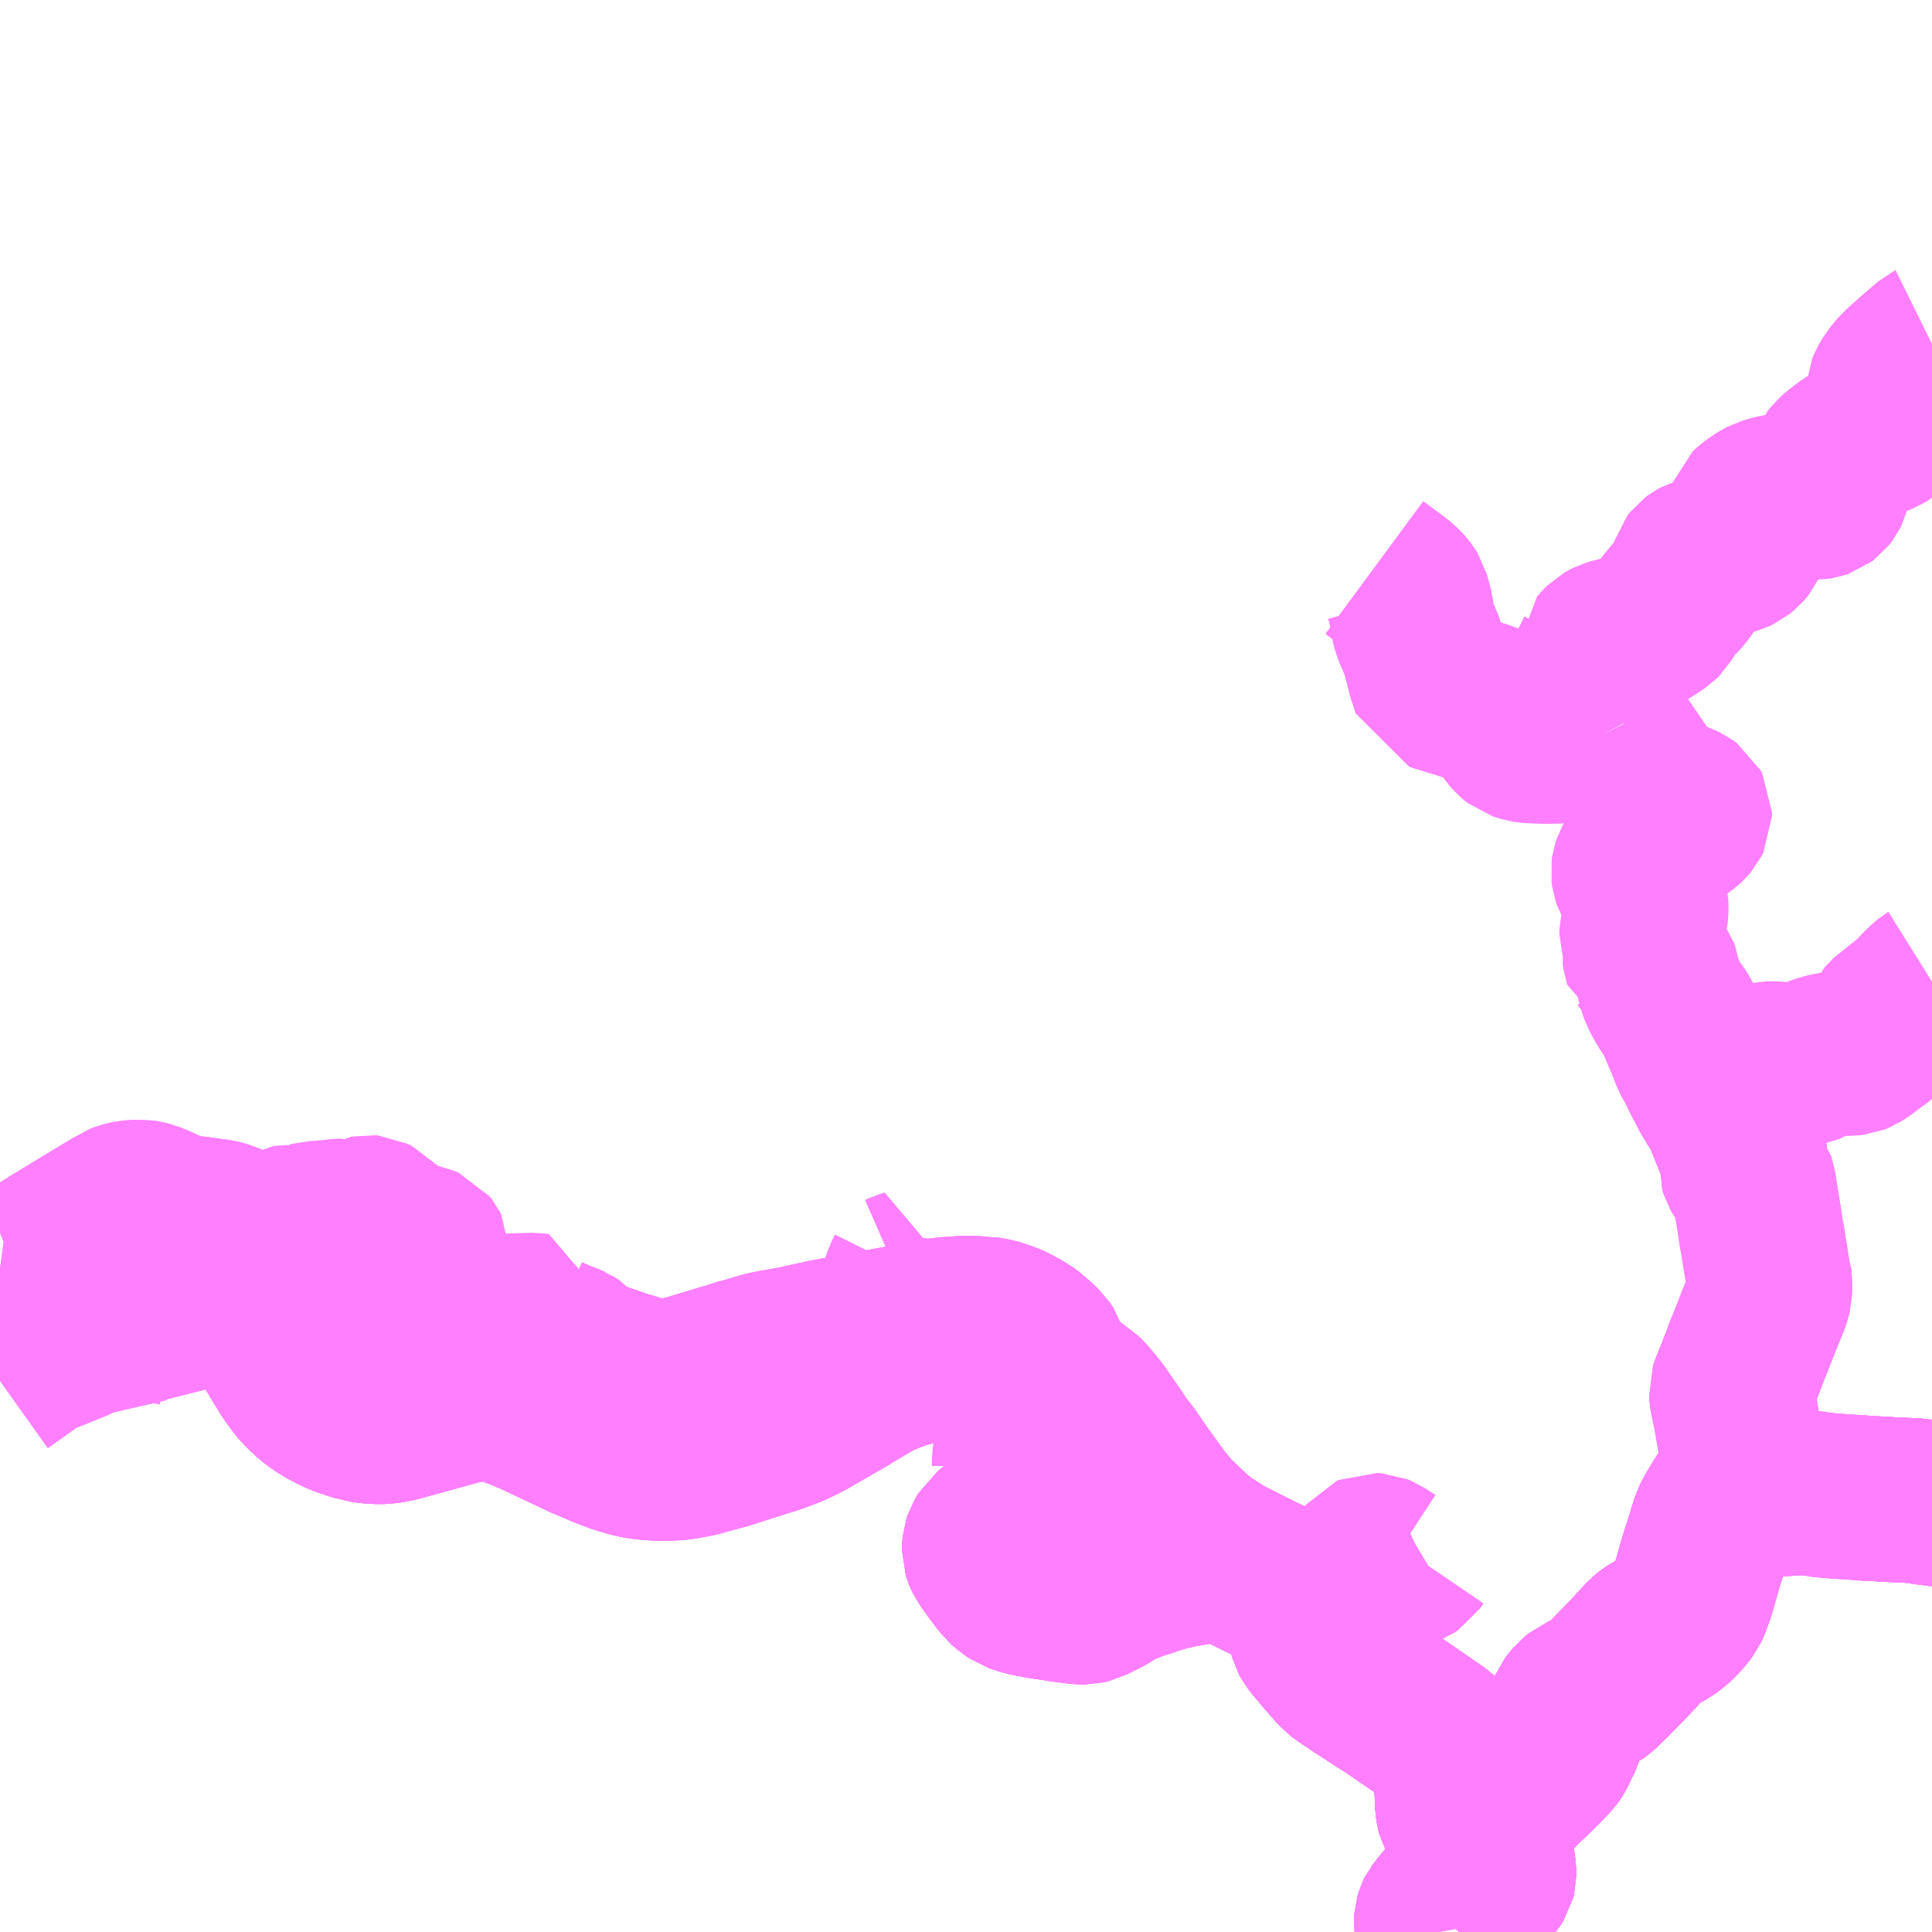 <?xml version="1.0" encoding="UTF-8"?>
<svg  xmlns="http://www.w3.org/2000/svg" xmlns:xlink="http://www.w3.org/1999/xlink" xmlns:go="http://purl.org/svgmap/profile" property="N07_001,N07_002,N07_003,N07_004,N07_005,N07_006,N07_007" viewBox="13535.156 -3533.203 8.789 8.789" go:dataArea="13535.15625 -3533.203125 8.7890625 8.7890625" >
<globalCoordinateSystem srsName="http://purl.org/crs/84" transform="matrix(100.0,0.0,0.0,-100.0,0.0,0.0)" />
<defs>
 <g id="p0" >
  <circle cx="0.0" cy="0.0" r="3" stroke="green" stroke-width="0.75" vector-effect="non-scaling-stroke" />
 </g>
</defs>
<g fill="none" fill-rule="evenodd" stroke="#FF00FF" stroke-width="0.75" opacity="0.5" vector-effect="non-scaling-stroke" stroke-linejoin="bevel" >
<path content="1,丹後海陸交通（株）,京都線（丹後～京都）,2.0,2.0,2.0," xlink:title="1" d="M13541.698,-3524.414L13541.694,-3524.436L13541.693,-3524.439L13541.691,-3524.459L13541.692,-3524.474L13541.696,-3524.488L13541.701,-3524.498L13541.71,-3524.508L13541.717,-3524.519L13541.724,-3524.526L13541.756,-3524.549L13541.79,-3524.57L13541.833,-3524.592L13541.835,-3524.593L13541.853,-3524.602L13541.892,-3524.619L13541.92,-3524.632L13541.933,-3524.641L13541.944,-3524.654L13541.949,-3524.662L13541.952,-3524.674L13541.952,-3524.696L13541.947,-3524.721L13541.935,-3524.763L13541.929,-3524.785L13541.919,-3524.817L13541.909,-3524.842L13541.9,-3524.854L13541.87,-3524.878L13541.848,-3524.895L13541.825,-3524.914L13541.804,-3524.938L13541.793,-3524.958L13541.79,-3524.969L13541.787,-3524.99L13541.782,-3525.105L13541.781,-3525.112L13541.781,-3525.126L13541.777,-3525.176L13541.776,-3525.198L13541.776,-3525.209L13541.771,-3525.228L13541.761,-3525.247L13541.735,-3525.273L13541.695,-3525.307L13541.689,-3525.312L13541.679,-3525.32L13541.658,-3525.333L13541.652,-3525.337L13541.63,-3525.353L13541.491,-3525.449L13541.422,-3525.493L13541.378,-3525.522L13541.352,-3525.539L13541.34,-3525.548L13541.331,-3525.552L13541.318,-3525.562L13541.311,-3525.566L13541.297,-3525.575L13541.268,-3525.595L13541.252,-3525.607L13541.183,-3525.686L13541.147,-3525.729L13541.131,-3525.749L13541.124,-3525.762L13541.105,-3525.828L13541.085,-3525.894L13541.083,-3525.901L13541.068,-3525.934L13541.061,-3525.942L13541.049,-3525.952L13541.033,-3525.961L13541.02,-3525.969L13540.977,-3525.989L13540.868,-3526.041L13540.82,-3526.065L13540.774,-3526.089L13540.749,-3526.101L13540.71,-3526.122L13540.674,-3526.146L13540.64,-3526.168L13540.629,-3526.175L13540.587,-3526.209L13540.574,-3526.221L13540.49,-3526.3L13540.481,-3526.31L13540.433,-3526.367L13540.339,-3526.497L13540.286,-3526.574L13540.259,-3526.609L13540.252,-3526.617L13540.218,-3526.668L13540.169,-3526.739L13540.145,-3526.774L13540.094,-3526.836L13540.074,-3526.855L13540.073,-3526.856L13540.067,-3526.862L13540.036,-3526.88L13540.027,-3526.885L13540.01,-3526.892L13539.972,-3526.906L13539.948,-3526.912L13539.94,-3526.914L13539.92,-3526.919L13539.81,-3526.942L13539.65,-3526.975L13539.542,-3526.999L13539.5,-3527.007L13539.472,-3527.011L13539.378,-3527.012L13539.347,-3527.008L13539.32,-3527.003L13539.286,-3526.995L13539.256,-3526.986L13539.205,-3526.968L13539.151,-3526.946L13539.112,-3526.924L13539.081,-3526.906L13539.022,-3526.871L13539.014,-3526.865L13538.898,-3526.798L13538.816,-3526.751L13538.783,-3526.735L13538.754,-3526.721L13538.709,-3526.704L13538.675,-3526.691L13538.638,-3526.68L13538.544,-3526.65L13538.508,-3526.639L13538.463,-3526.624L13538.401,-3526.607L13538.328,-3526.587L13538.297,-3526.581L13538.252,-3526.573L13538.215,-3526.57L13538.158,-3526.569L13538.133,-3526.57L13538.095,-3526.573L13538.051,-3526.579L13538.019,-3526.588L13538.007,-3526.591L13537.965,-3526.604L13537.921,-3526.621L13537.907,-3526.626L13537.848,-3526.652L13537.841,-3526.655L13537.822,-3526.662L13537.58,-3526.776L13537.507,-3526.806L13537.449,-3526.826L13537.411,-3526.834L13537.376,-3526.839L13537.325,-3526.839L13537.306,-3526.837L13537.282,-3526.833L13537.219,-3526.817L13537.085,-3526.78L13537.056,-3526.772L13536.965,-3526.747L13536.931,-3526.74L13536.906,-3526.736L13536.86,-3526.736L13536.83,-3526.739L13536.805,-3526.743L13536.796,-3526.746L13536.791,-3526.746L13536.763,-3526.755L13536.71,-3526.773L13536.67,-3526.792L13536.636,-3526.811L13536.626,-3526.816L13536.594,-3526.839L13536.565,-3526.863L13536.536,-3526.892L13536.519,-3526.911L13536.481,-3526.963L13536.413,-3527.075L13536.394,-3527.108L13536.35,-3527.179L13536.347,-3527.184L13536.343,-3527.189L13536.339,-3527.195L13536.329,-3527.206L13536.292,-3527.249L13536.272,-3527.269L13536.244,-3527.292L13536.215,-3527.312L13536.188,-3527.328L13536.151,-3527.343L13536.142,-3527.346L13536.101,-3527.361L13536.074,-3527.368L13536.036,-3527.375L13536.005,-3527.379L13535.984,-3527.381L13535.921,-3527.383L13535.914,-3527.383L13535.856,-3527.38L13535.808,-3527.38L13535.784,-3527.379L13535.738,-3527.378L13535.711,-3527.376L13535.635,-3527.367L13535.5,-3527.354L13535.462,-3527.353L13535.407,-3527.354L13535.376,-3527.358L13535.328,-3527.367L13535.156,-3527.402"/>
<path content="1,京都交通（株）,舞鶴・綾部・福知山～東京,1.0,1.0,1.0," xlink:title="1" d="M13541.698,-3524.414L13541.694,-3524.436L13541.693,-3524.439L13541.691,-3524.459L13541.692,-3524.474L13541.696,-3524.488L13541.701,-3524.498L13541.71,-3524.508L13541.717,-3524.519L13541.724,-3524.526L13541.756,-3524.549L13541.79,-3524.57L13541.833,-3524.592L13541.835,-3524.593L13541.853,-3524.602L13541.892,-3524.619L13541.92,-3524.632L13541.933,-3524.641L13541.944,-3524.654L13541.949,-3524.662L13541.952,-3524.674L13541.952,-3524.696L13541.947,-3524.721L13541.935,-3524.763L13541.929,-3524.785L13541.919,-3524.817L13541.909,-3524.842L13541.9,-3524.854L13541.87,-3524.878L13541.848,-3524.895L13541.825,-3524.914L13541.804,-3524.938L13541.793,-3524.958L13541.79,-3524.969L13541.787,-3524.99L13541.782,-3525.105L13541.781,-3525.112L13541.781,-3525.126L13541.777,-3525.176L13541.776,-3525.198L13541.776,-3525.209L13541.771,-3525.228L13541.761,-3525.247L13541.735,-3525.273L13541.695,-3525.307L13541.689,-3525.312L13541.679,-3525.32L13541.658,-3525.333L13541.652,-3525.337L13541.63,-3525.353L13541.491,-3525.449L13541.422,-3525.493L13541.378,-3525.522L13541.352,-3525.539L13541.34,-3525.548L13541.331,-3525.552L13541.318,-3525.562L13541.311,-3525.566L13541.297,-3525.575L13541.268,-3525.595L13541.252,-3525.607L13541.183,-3525.686L13541.147,-3525.729L13541.131,-3525.749L13541.124,-3525.762L13541.105,-3525.828L13541.085,-3525.894L13541.083,-3525.901L13541.068,-3525.934L13541.061,-3525.942L13541.049,-3525.952L13541.033,-3525.961L13541.02,-3525.969L13540.977,-3525.989L13540.868,-3526.041L13540.82,-3526.065L13540.774,-3526.089L13540.749,-3526.101L13540.71,-3526.122L13540.674,-3526.146L13540.64,-3526.168L13540.629,-3526.175L13540.587,-3526.209L13540.574,-3526.221L13540.49,-3526.3L13540.481,-3526.31L13540.433,-3526.367L13540.339,-3526.497L13540.286,-3526.574L13540.259,-3526.609L13540.252,-3526.617L13540.218,-3526.668L13540.169,-3526.739L13540.145,-3526.774L13540.094,-3526.836L13540.074,-3526.855L13540.073,-3526.856L13540.067,-3526.862L13540.036,-3526.88L13540.027,-3526.885L13540.01,-3526.892L13539.972,-3526.906L13539.948,-3526.912L13539.94,-3526.914L13539.92,-3526.919L13539.81,-3526.942L13539.65,-3526.975L13539.542,-3526.999L13539.5,-3527.007L13539.472,-3527.011L13539.378,-3527.012L13539.347,-3527.008L13539.32,-3527.003L13539.286,-3526.995L13539.256,-3526.986L13539.205,-3526.968L13539.151,-3526.946L13539.112,-3526.924L13539.081,-3526.906L13539.022,-3526.871L13539.014,-3526.865L13538.898,-3526.798L13538.816,-3526.751L13538.783,-3526.735L13538.754,-3526.721L13538.709,-3526.704L13538.675,-3526.691L13538.638,-3526.68L13538.544,-3526.65L13538.508,-3526.639L13538.463,-3526.624L13538.401,-3526.607L13538.328,-3526.587L13538.297,-3526.581L13538.252,-3526.573L13538.215,-3526.57L13538.158,-3526.569L13538.133,-3526.57L13538.095,-3526.573L13538.051,-3526.579L13538.019,-3526.588L13538.007,-3526.591L13537.965,-3526.604L13537.921,-3526.621L13537.907,-3526.626L13537.848,-3526.652L13537.841,-3526.655L13537.822,-3526.662L13537.58,-3526.776L13537.507,-3526.806L13537.449,-3526.826L13537.411,-3526.834L13537.376,-3526.839L13537.325,-3526.839L13537.306,-3526.837L13537.282,-3526.833L13537.219,-3526.817L13537.085,-3526.78L13537.056,-3526.772L13536.965,-3526.747L13536.931,-3526.74L13536.906,-3526.736L13536.86,-3526.736L13536.83,-3526.739L13536.805,-3526.743L13536.796,-3526.746L13536.791,-3526.746L13536.763,-3526.755L13536.71,-3526.773L13536.67,-3526.792L13536.636,-3526.811L13536.626,-3526.816L13536.594,-3526.839L13536.565,-3526.863L13536.536,-3526.892L13536.519,-3526.911L13536.481,-3526.963L13536.413,-3527.075L13536.394,-3527.108L13536.35,-3527.179L13536.347,-3527.184L13536.343,-3527.189L13536.339,-3527.195L13536.329,-3527.206L13536.292,-3527.249L13536.272,-3527.269L13536.244,-3527.292L13536.215,-3527.312L13536.188,-3527.328L13536.151,-3527.343L13536.142,-3527.346L13536.101,-3527.361L13536.074,-3527.368L13536.036,-3527.375L13536.005,-3527.379L13535.984,-3527.381L13535.921,-3527.383L13535.914,-3527.383L13535.856,-3527.38L13535.808,-3527.38L13535.784,-3527.379L13535.738,-3527.378L13535.711,-3527.376L13535.635,-3527.367L13535.5,-3527.354L13535.462,-3527.353L13535.407,-3527.354L13535.376,-3527.358L13535.328,-3527.367L13535.156,-3527.402"/>
<path content="1,京都交通（株）,舞鶴～京都駅,4.0,4.0,4.0," xlink:title="1" d="M13541.698,-3524.414L13541.694,-3524.436L13541.693,-3524.439L13541.691,-3524.459L13541.692,-3524.474L13541.696,-3524.488L13541.701,-3524.498L13541.71,-3524.508L13541.717,-3524.519L13541.724,-3524.526L13541.756,-3524.549L13541.79,-3524.57L13541.833,-3524.592L13541.835,-3524.593L13541.853,-3524.602L13541.892,-3524.619L13541.92,-3524.632L13541.933,-3524.641L13541.944,-3524.654L13541.949,-3524.662L13541.952,-3524.674L13541.952,-3524.696L13541.947,-3524.721L13541.935,-3524.763L13541.929,-3524.785L13541.919,-3524.817L13541.909,-3524.842L13541.9,-3524.854L13541.87,-3524.878L13541.848,-3524.895L13541.825,-3524.914L13541.804,-3524.938L13541.793,-3524.958L13541.79,-3524.969L13541.787,-3524.99L13541.782,-3525.105L13541.781,-3525.112L13541.781,-3525.126L13541.777,-3525.176L13541.776,-3525.198L13541.776,-3525.209L13541.771,-3525.228L13541.761,-3525.247L13541.735,-3525.273L13541.695,-3525.307L13541.689,-3525.312L13541.679,-3525.32L13541.658,-3525.333L13541.652,-3525.337L13541.63,-3525.353L13541.491,-3525.449L13541.422,-3525.493L13541.378,-3525.522L13541.352,-3525.539L13541.34,-3525.548L13541.331,-3525.552L13541.318,-3525.562L13541.311,-3525.566L13541.297,-3525.575L13541.268,-3525.595L13541.252,-3525.607L13541.183,-3525.686L13541.147,-3525.729L13541.131,-3525.749L13541.124,-3525.762L13541.105,-3525.828L13541.085,-3525.894L13541.083,-3525.901L13541.068,-3525.934L13541.061,-3525.942L13541.049,-3525.952L13541.033,-3525.961L13541.02,-3525.969L13540.977,-3525.989L13540.868,-3526.041L13540.82,-3526.065L13540.774,-3526.089L13540.749,-3526.101L13540.71,-3526.122L13540.674,-3526.146L13540.64,-3526.168L13540.629,-3526.175L13540.587,-3526.209L13540.574,-3526.221L13540.49,-3526.3L13540.481,-3526.31L13540.433,-3526.367L13540.339,-3526.497L13540.286,-3526.574L13540.259,-3526.609L13540.252,-3526.617L13540.218,-3526.668L13540.169,-3526.739L13540.145,-3526.774L13540.094,-3526.836L13540.074,-3526.855L13540.073,-3526.856L13540.067,-3526.862L13540.036,-3526.88L13540.027,-3526.885L13540.01,-3526.892L13539.972,-3526.906L13539.948,-3526.912L13539.94,-3526.914L13539.92,-3526.919L13539.81,-3526.942L13539.65,-3526.975L13539.542,-3526.999L13539.5,-3527.007L13539.472,-3527.011L13539.378,-3527.012L13539.347,-3527.008L13539.32,-3527.003L13539.286,-3526.995L13539.256,-3526.986L13539.205,-3526.968L13539.151,-3526.946L13539.112,-3526.924L13539.081,-3526.906L13539.022,-3526.871L13539.014,-3526.865L13538.898,-3526.798L13538.816,-3526.751L13538.783,-3526.735L13538.754,-3526.721L13538.709,-3526.704L13538.675,-3526.691L13538.638,-3526.68L13538.544,-3526.65L13538.508,-3526.639L13538.463,-3526.624L13538.401,-3526.607L13538.328,-3526.587L13538.297,-3526.581L13538.252,-3526.573L13538.215,-3526.57L13538.158,-3526.569L13538.133,-3526.57L13538.095,-3526.573L13538.051,-3526.579L13538.019,-3526.588L13538.007,-3526.591L13537.965,-3526.604L13537.921,-3526.621L13537.907,-3526.626L13537.848,-3526.652L13537.841,-3526.655L13537.822,-3526.662L13537.58,-3526.776L13537.507,-3526.806L13537.449,-3526.826L13537.411,-3526.834L13537.376,-3526.839L13537.325,-3526.839L13537.306,-3526.837L13537.282,-3526.833L13537.219,-3526.817L13537.085,-3526.78L13537.056,-3526.772L13536.965,-3526.747L13536.931,-3526.74L13536.906,-3526.736L13536.86,-3526.736L13536.83,-3526.739L13536.805,-3526.743L13536.796,-3526.746L13536.791,-3526.746L13536.763,-3526.755L13536.71,-3526.773L13536.67,-3526.792L13536.636,-3526.811L13536.626,-3526.816L13536.594,-3526.839L13536.565,-3526.863L13536.536,-3526.892L13536.519,-3526.911L13536.481,-3526.963L13536.413,-3527.075L13536.394,-3527.108L13536.35,-3527.179L13536.347,-3527.184L13536.343,-3527.189L13536.339,-3527.195L13536.329,-3527.206L13536.292,-3527.249L13536.272,-3527.269L13536.244,-3527.292L13536.215,-3527.312L13536.188,-3527.328L13536.151,-3527.343L13536.142,-3527.346L13536.101,-3527.361L13536.074,-3527.368L13536.036,-3527.375L13536.005,-3527.379L13535.984,-3527.381L13535.921,-3527.383L13535.914,-3527.383L13535.856,-3527.38L13535.808,-3527.38L13535.784,-3527.379L13535.738,-3527.378L13535.711,-3527.376L13535.635,-3527.367L13535.5,-3527.354L13535.462,-3527.353L13535.407,-3527.354L13535.376,-3527.358L13535.328,-3527.367L13535.156,-3527.402"/>
<path content="3,京丹波町,上乙見線,3.0,3.0,0.0," xlink:title="3" d="M13539.858,-3526.094L13539.833,-3526.073L13539.826,-3526.068L13539.818,-3526.064L13539.833,-3526.06L13539.854,-3526.055L13539.882,-3526.054L13539.911,-3526.049L13539.927,-3526.043L13539.961,-3526.025L13539.981,-3526.017L13540.052,-3525.981L13540.073,-3525.97L13540.143,-3525.936L13540.185,-3525.957L13540.194,-3525.963L13540.219,-3525.979L13540.249,-3525.996L13540.308,-3526.019L13540.328,-3526.027L13540.343,-3526.032L13540.362,-3526.037L13540.405,-3526.052L13540.422,-3526.057L13540.452,-3526.066L13540.506,-3526.079L13540.532,-3526.084L13540.543,-3526.086L13540.614,-3526.098L13540.64,-3526.101L13540.674,-3526.102L13540.686,-3526.103L13540.696,-3526.106L13540.703,-3526.113L13540.71,-3526.122L13540.749,-3526.101L13540.774,-3526.089L13540.82,-3526.065L13540.868,-3526.041L13540.977,-3525.989L13541.02,-3525.969L13541.033,-3525.961L13541.049,-3525.952L13541.061,-3525.938L13541.083,-3525.901L13541.085,-3525.894L13541.105,-3525.828L13541.124,-3525.762L13541.131,-3525.749L13541.147,-3525.729L13541.183,-3525.686L13541.252,-3525.607L13541.268,-3525.595L13541.297,-3525.575L13541.311,-3525.566L13541.318,-3525.562L13541.331,-3525.552L13541.344,-3525.543L13541.378,-3525.522L13541.422,-3525.493L13541.491,-3525.449L13541.63,-3525.353L13541.652,-3525.337L13541.658,-3525.333L13541.679,-3525.32L13541.689,-3525.312L13541.695,-3525.307L13541.735,-3525.273L13541.761,-3525.247L13541.771,-3525.228L13541.776,-3525.209L13541.776,-3525.198L13541.777,-3525.176L13541.781,-3525.126L13541.781,-3525.112L13541.782,-3525.105L13541.787,-3524.99L13541.79,-3524.969L13541.793,-3524.958L13541.804,-3524.938L13541.825,-3524.914L13541.848,-3524.895L13541.87,-3524.878L13541.974,-3524.982L13542.009,-3525.018L13542.089,-3525.099L13542.101,-3525.109L13542.186,-3525.193L13542.19,-3525.198L13542.209,-3525.217L13542.218,-3525.23L13542.227,-3525.246L13542.24,-3525.276L13542.25,-3525.294L13542.255,-3525.304L13542.26,-3525.32L13542.266,-3525.343L13542.272,-3525.362L13542.287,-3525.4L13542.299,-3525.43L13542.317,-3525.453L13542.326,-3525.464L13542.347,-3525.481L13542.361,-3525.487L13542.385,-3525.495L13542.409,-3525.506L13542.432,-3525.523L13542.476,-3525.566L13542.559,-3525.651L13542.566,-3525.658L13542.648,-3525.747L13542.664,-3525.76L13542.675,-3525.767L13542.736,-3525.8L13542.76,-3525.818L13542.779,-3525.834L13542.807,-3525.865L13542.828,-3525.892L13542.835,-3525.907L13542.857,-3525.968L13542.894,-3526.098L13542.927,-3526.202L13542.95,-3526.277L13542.967,-3526.31L13543.002,-3526.368L13543.011,-3526.381L13543.02,-3526.391"/>
<path content="3,京丹波町,上乙見線,3.0,3.0,0.0," xlink:title="3" d="M13543.02,-3526.391L13543.061,-3526.393L13543.085,-3526.394L13543.145,-3526.398L13543.165,-3526.399L13543.195,-3526.402L13543.241,-3526.404L13543.248,-3526.406L13543.337,-3526.412L13543.366,-3526.412L13543.421,-3526.407L13543.437,-3526.403L13543.491,-3526.398L13543.611,-3526.39L13543.626,-3526.389L13543.643,-3526.387L13543.69,-3526.385L13543.775,-3526.38L13543.805,-3526.379L13543.842,-3526.377L13543.88,-3526.375L13543.919,-3526.368L13543.943,-3526.362L13543.945,-3526.362"/>
<path content="3,京丹波町,上乙見線,3.0,3.0,0.0," xlink:title="3" d="M13543.02,-3526.391L13543.033,-3526.405L13543.048,-3526.424L13543.078,-3526.463L13543.101,-3526.497L13543.094,-3526.52L13543.087,-3526.558L13543.08,-3526.604L13543.072,-3526.646L13543.068,-3526.674L13543.063,-3526.701L13543.056,-3526.743L13543.052,-3526.768L13543.039,-3526.829L13543.033,-3526.858L13543.032,-3526.873L13543.035,-3526.882L13543.04,-3526.895L13543.045,-3526.908L13543.06,-3526.945L13543.066,-3526.959L13543.074,-3526.981L13543.089,-3527.019L13543.103,-3527.057L13543.115,-3527.086L13543.167,-3527.218L13543.189,-3527.271L13543.2,-3527.299L13543.206,-3527.324L13543.207,-3527.352L13543.206,-3527.375L13543.204,-3527.393L13543.199,-3527.406L13543.186,-3527.488L13543.181,-3527.517L13543.175,-3527.559L13543.168,-3527.594L13543.158,-3527.661L13543.133,-3527.815L13543.129,-3527.827L13543.122,-3527.836L13543.098,-3527.859L13543.089,-3527.871L13543.081,-3527.885L13543.076,-3527.901L13543.078,-3527.92L13543.088,-3527.946L13543.092,-3527.965L13543.092,-3527.988L13543.085,-3528.007L13543.076,-3528.021L13543.041,-3528.054L13543.006,-3528.085L13542.999,-3528.093L13542.997,-3528.133L13542.993,-3528.15L13542.986,-3528.168L13542.983,-3528.173L13542.96,-3528.209"/>
<path content="3,京丹波町,上乙見線,3.0,3.0,0.0," xlink:title="3" d="M13542.96,-3528.209L13542.942,-3528.24L13542.926,-3528.274L13542.914,-3528.294L13542.904,-3528.31L13542.892,-3528.343L13542.871,-3528.379L13542.859,-3528.4L13542.853,-3528.416L13542.836,-3528.461L13542.818,-3528.49"/>
<path content="3,京丹波町,上乙見線,3.0,3.0,0.0," xlink:title="3" d="M13542.96,-3528.209L13543.112,-3528.292L13543.118,-3528.307L13543.131,-3528.329L13543.146,-3528.345L13543.16,-3528.354L13543.175,-3528.36L13543.191,-3528.364L13543.221,-3528.364L13543.239,-3528.363L13543.246,-3528.363L13543.3,-3528.356L13543.331,-3528.355L13543.357,-3528.36L13543.364,-3528.361L13543.402,-3528.379L13543.433,-3528.391L13543.454,-3528.398L13543.493,-3528.407L13543.517,-3528.41L13543.573,-3528.411L13543.591,-3528.413L13543.606,-3528.419L13543.618,-3528.427L13543.635,-3528.439L13543.675,-3528.469L13543.694,-3528.483L13543.706,-3528.492L13543.724,-3528.509L13543.73,-3528.518L13543.737,-3528.546L13543.741,-3528.558L13543.746,-3528.564L13543.754,-3528.571L13543.778,-3528.588L13543.798,-3528.606L13543.815,-3528.619L13543.86,-3528.655L13543.871,-3528.666L13543.878,-3528.674L13543.897,-3528.695L13543.925,-3528.722L13543.937,-3528.732L13543.945,-3528.737"/>
<path content="3,京丹波町,丹波和知線,7.8,6.0,0.0," xlink:title="3" d="M13539.858,-3526.094L13539.833,-3526.073L13539.826,-3526.068L13539.818,-3526.064L13539.833,-3526.06L13539.854,-3526.055L13539.882,-3526.054L13539.911,-3526.049L13539.927,-3526.043L13539.961,-3526.025L13539.981,-3526.017L13540.052,-3525.981L13540.073,-3525.97L13540.143,-3525.936L13540.185,-3525.957L13540.194,-3525.963L13540.219,-3525.979L13540.249,-3525.996L13540.308,-3526.019L13540.328,-3526.027L13540.343,-3526.032L13540.362,-3526.037L13540.405,-3526.052L13540.422,-3526.057L13540.452,-3526.066L13540.506,-3526.079L13540.532,-3526.084L13540.543,-3526.086L13540.614,-3526.098L13540.64,-3526.101L13540.674,-3526.102L13540.686,-3526.103L13540.696,-3526.106L13540.703,-3526.113L13540.71,-3526.122L13540.749,-3526.101L13540.774,-3526.089L13540.82,-3526.065L13540.868,-3526.041L13540.977,-3525.989L13541.02,-3525.969L13541.033,-3525.961L13541.049,-3525.952L13541.061,-3525.938L13541.083,-3525.901L13541.085,-3525.894L13541.105,-3525.828L13541.124,-3525.762L13541.131,-3525.749L13541.147,-3525.729L13541.183,-3525.686L13541.252,-3525.607L13541.268,-3525.595L13541.297,-3525.575L13541.311,-3525.566L13541.318,-3525.562L13541.331,-3525.552L13541.344,-3525.543L13541.378,-3525.522L13541.422,-3525.493L13541.491,-3525.449L13541.63,-3525.353L13541.652,-3525.337L13541.658,-3525.333L13541.679,-3525.32L13541.689,-3525.312L13541.695,-3525.307L13541.735,-3525.273L13541.761,-3525.247L13541.771,-3525.228L13541.776,-3525.209L13541.776,-3525.198L13541.777,-3525.176L13541.781,-3525.126L13541.781,-3525.112L13541.782,-3525.105L13541.787,-3524.99L13541.79,-3524.969L13541.793,-3524.958L13541.804,-3524.938L13541.825,-3524.914L13541.848,-3524.895L13541.87,-3524.878L13541.9,-3524.854L13541.909,-3524.842L13541.919,-3524.817L13541.929,-3524.785L13541.935,-3524.763L13541.947,-3524.721L13541.952,-3524.696L13541.952,-3524.674L13541.949,-3524.662L13541.944,-3524.654L13541.933,-3524.641L13541.92,-3524.632L13541.892,-3524.619L13541.853,-3524.602L13541.835,-3524.593L13541.833,-3524.592L13541.79,-3524.57L13541.756,-3524.549L13541.724,-3524.526L13541.717,-3524.519L13541.71,-3524.508L13541.701,-3524.498L13541.696,-3524.488L13541.692,-3524.474L13541.691,-3524.459L13541.693,-3524.439L13541.694,-3524.436L13541.698,-3524.414"/>
<path content="3,京丹波町,仏主線,5.0,5.0,0.0," xlink:title="3" d="M13539.858,-3526.094L13539.833,-3526.073L13539.826,-3526.068L13539.818,-3526.064L13539.833,-3526.06L13539.854,-3526.055L13539.882,-3526.054L13539.911,-3526.049L13539.927,-3526.043L13539.961,-3526.025L13539.981,-3526.017L13540.052,-3525.981L13540.073,-3525.97L13540.143,-3525.936L13540.185,-3525.957L13540.194,-3525.963L13540.219,-3525.979L13540.249,-3525.996L13540.308,-3526.019L13540.328,-3526.027L13540.343,-3526.032L13540.362,-3526.037L13540.405,-3526.052L13540.422,-3526.057L13540.452,-3526.066L13540.506,-3526.079L13540.532,-3526.084L13540.543,-3526.086L13540.614,-3526.098L13540.64,-3526.101L13540.674,-3526.102L13540.686,-3526.103L13540.696,-3526.106L13540.703,-3526.113L13540.71,-3526.122L13540.749,-3526.101L13540.774,-3526.089L13540.82,-3526.065L13540.868,-3526.041L13540.977,-3525.989L13541.02,-3525.969L13541.033,-3525.961L13541.049,-3525.952L13541.061,-3525.938L13541.083,-3525.901L13541.085,-3525.894L13541.105,-3525.828L13541.124,-3525.762L13541.131,-3525.749L13541.147,-3525.729L13541.183,-3525.686L13541.252,-3525.607L13541.268,-3525.595L13541.297,-3525.575L13541.311,-3525.566L13541.318,-3525.562L13541.331,-3525.552L13541.344,-3525.543L13541.378,-3525.522L13541.422,-3525.493L13541.491,-3525.449L13541.63,-3525.353L13541.652,-3525.337L13541.658,-3525.333L13541.679,-3525.32L13541.689,-3525.312L13541.695,-3525.307L13541.735,-3525.273L13541.761,-3525.247L13541.771,-3525.228L13541.776,-3525.209L13541.776,-3525.198L13541.777,-3525.176L13541.781,-3525.126L13541.781,-3525.112L13541.782,-3525.105L13541.787,-3524.99L13541.79,-3524.969L13541.793,-3524.958L13541.804,-3524.938L13541.825,-3524.914L13541.848,-3524.895L13541.87,-3524.878L13541.974,-3524.982L13542.009,-3525.018L13542.089,-3525.099L13542.101,-3525.109L13542.186,-3525.193L13542.19,-3525.198L13542.209,-3525.217L13542.218,-3525.23L13542.227,-3525.246L13542.24,-3525.276L13542.25,-3525.294L13542.255,-3525.304L13542.26,-3525.32L13542.266,-3525.343L13542.272,-3525.362L13542.287,-3525.4L13542.299,-3525.43L13542.317,-3525.453L13542.326,-3525.464L13542.347,-3525.481L13542.361,-3525.487L13542.385,-3525.495L13542.409,-3525.506L13542.432,-3525.523L13542.476,-3525.566L13542.559,-3525.651L13542.566,-3525.658L13542.648,-3525.747L13542.664,-3525.76L13542.675,-3525.767L13542.736,-3525.8L13542.76,-3525.818L13542.779,-3525.834L13542.807,-3525.865L13542.828,-3525.892L13542.835,-3525.907L13542.857,-3525.968L13542.894,-3526.098L13542.927,-3526.202L13542.95,-3526.277L13542.967,-3526.31L13543.002,-3526.368L13543.011,-3526.381L13543.02,-3526.391L13543.033,-3526.405L13543.048,-3526.424L13543.078,-3526.463L13543.101,-3526.497L13543.094,-3526.52L13543.087,-3526.558L13543.08,-3526.604L13543.072,-3526.646L13543.068,-3526.674L13543.063,-3526.701L13543.056,-3526.743L13543.052,-3526.768L13543.039,-3526.829L13543.033,-3526.858L13543.032,-3526.873L13543.035,-3526.882L13543.04,-3526.895L13543.045,-3526.908L13543.06,-3526.945L13543.066,-3526.959L13543.074,-3526.981L13543.089,-3527.019L13543.103,-3527.057L13543.115,-3527.086L13543.167,-3527.218L13543.189,-3527.271L13543.2,-3527.299L13543.206,-3527.324L13543.207,-3527.352L13543.206,-3527.375L13543.204,-3527.393L13543.199,-3527.406L13543.186,-3527.488L13543.181,-3527.517L13543.175,-3527.559L13543.168,-3527.594L13543.158,-3527.661L13543.133,-3527.815L13543.129,-3527.827L13543.122,-3527.836L13543.098,-3527.859L13543.089,-3527.871L13543.081,-3527.885L13543.076,-3527.901L13543.078,-3527.92L13543.088,-3527.946L13543.092,-3527.965L13543.092,-3527.988L13543.085,-3528.007L13543.076,-3528.021L13543.041,-3528.054L13543.006,-3528.085L13542.999,-3528.093L13542.997,-3528.133L13542.993,-3528.15L13542.986,-3528.168L13542.983,-3528.173L13542.96,-3528.209L13542.942,-3528.24L13542.926,-3528.274L13542.914,-3528.294L13542.904,-3528.31L13542.892,-3528.343L13542.871,-3528.379L13542.859,-3528.4L13542.853,-3528.416L13542.836,-3528.461L13542.818,-3528.49L13542.813,-3528.509L13542.805,-3528.543L13542.795,-3528.566L13542.778,-3528.592L13542.761,-3528.615L13542.743,-3528.643L13542.726,-3528.673L13542.714,-3528.7L13542.705,-3528.724L13542.701,-3528.744L13542.697,-3528.768L13542.696,-3528.774L13542.692,-3528.785L13542.685,-3528.795L13542.648,-3528.834L13542.644,-3528.84L13542.642,-3528.841L13542.639,-3528.85L13542.637,-3528.865L13542.64,-3528.886L13542.64,-3528.91L13542.631,-3528.934L13542.625,-3528.954L13542.625,-3528.976L13542.631,-3528.998L13542.643,-3529.047L13542.644,-3529.055L13542.644,-3529.1L13542.64,-3529.117L13542.633,-3529.133L13542.615,-3529.167L13542.599,-3529.197L13542.594,-3529.206L13542.588,-3529.224L13542.586,-3529.239L13542.588,-3529.253L13542.592,-3529.265L13542.601,-3529.281L13542.613,-3529.296L13542.634,-3529.315L13542.66,-3529.338L13542.767,-3529.423L13542.813,-3529.455L13542.825,-3529.466L13542.836,-3529.479L13542.842,-3529.491L13542.842,-3529.508L13542.835,-3529.521L13542.82,-3529.532L13542.801,-3529.541L13542.778,-3529.549L13542.746,-3529.56L13542.691,-3529.579L13542.662,-3529.591L13542.637,-3529.611L13542.631,-3529.618L13542.625,-3529.635L13542.6,-3529.751L13542.582,-3529.763L13542.569,-3529.773L13542.558,-3529.782L13542.547,-3529.79L13542.523,-3529.805L13542.496,-3529.818L13542.484,-3529.827L13542.477,-3529.835L13542.46,-3529.868"/>
<path content="3,京丹波町,仏主線,5.0,5.0,0.0," xlink:title="3" d="M13542.46,-3529.868L13542.453,-3529.867L13542.327,-3529.841L13542.294,-3529.836L13542.266,-3529.833L13542.235,-3529.831L13542.182,-3529.83L13542.112,-3529.833L13542.094,-3529.836L13542.075,-3529.842L13542.063,-3529.846L13542.054,-3529.853L13542.047,-3529.859L13542.033,-3529.875L13541.981,-3529.945L13541.96,-3529.971L13541.949,-3529.982L13541.936,-3529.991L13541.923,-3529.996L13541.887,-3530.009L13541.848,-3530.019L13541.804,-3530.034L13541.734,-3530.055L13541.68,-3530.072L13541.658,-3530.141L13541.634,-3530.234L13541.628,-3530.256L13541.592,-3530.34L13541.586,-3530.363L13541.58,-3530.391L13541.575,-3530.432L13541.559,-3530.489L13541.548,-3530.507L13541.542,-3530.515L13541.524,-3530.533L13541.507,-3530.548L13541.408,-3530.621"/>
<path content="3,京丹波町,仏主線,5.0,5.0,0.0," xlink:title="3" d="M13542.46,-3529.868L13542.455,-3529.877L13542.446,-3529.89L13542.428,-3529.923L13542.408,-3529.952L13542.384,-3529.981L13542.364,-3530.008L13542.355,-3530.026L13542.349,-3530.046L13542.35,-3530.067L13542.367,-3530.107L13542.403,-3530.183L13542.429,-3530.238L13542.429,-3530.241L13542.445,-3530.259L13542.459,-3530.273L13542.466,-3530.277L13542.48,-3530.284L13542.506,-3530.292L13542.551,-3530.302L13542.581,-3530.306L13542.594,-3530.315L13542.668,-3530.36L13542.703,-3530.384L13542.713,-3530.394L13542.736,-3530.433L13542.738,-3530.436L13542.756,-3530.461L13542.796,-3530.502L13542.812,-3530.522L13542.824,-3530.539L13542.829,-3530.55L13542.833,-3530.558L13542.847,-3530.603L13542.852,-3530.619L13542.854,-3530.626L13542.865,-3530.64L13542.877,-3530.649L13542.888,-3530.655L13542.907,-3530.661L13542.977,-3530.675L13543.019,-3530.686L13543.046,-3530.694L13543.061,-3530.701L13543.077,-3530.714L13543.084,-3530.722L13543.093,-3530.733L13543.102,-3530.753L13543.108,-3530.788L13543.108,-3530.808L13543.106,-3530.833L13543.106,-3530.857L13543.112,-3530.875L13543.128,-3530.89L13543.151,-3530.908L13543.175,-3530.922L13543.19,-3530.93L13543.22,-3530.939L13543.242,-3530.944L13543.276,-3530.949L13543.322,-3530.948L13543.364,-3530.94L13543.375,-3530.941L13543.414,-3530.94L13543.432,-3530.943L13543.444,-3530.947L13543.456,-3530.956L13543.463,-3530.965L13543.471,-3530.981L13543.475,-3530.997L13543.476,-3531.001L13543.482,-3531.066L13543.487,-3531.089L13543.493,-3531.103L13543.504,-3531.117L13543.525,-3531.135L13543.557,-3531.16L13543.587,-3531.18L13543.634,-3531.203L13543.714,-3531.236L13543.738,-3531.25L13543.751,-3531.261L13543.756,-3531.268L13543.763,-3531.28L13543.766,-3531.293L13543.766,-3531.33L13543.765,-3531.351L13543.762,-3531.363L13543.761,-3531.368L13543.748,-3531.414L13543.748,-3531.424L13543.749,-3531.435L13543.753,-3531.445L13543.772,-3531.477L13543.803,-3531.514L13543.86,-3531.565L13543.873,-3531.577L13543.884,-3531.586L13543.929,-3531.625L13543.943,-3531.637L13543.945,-3531.638"/>
<path content="3,京丹波町,大簾線①,1.0,0.0,0.0," xlink:title="3" d="M13540.143,-3525.936L13540.185,-3525.957L13540.194,-3525.963L13540.219,-3525.979L13540.249,-3525.996L13540.308,-3526.019L13540.328,-3526.027L13540.343,-3526.032L13540.362,-3526.037L13540.405,-3526.052L13540.422,-3526.057L13540.452,-3526.066L13540.506,-3526.079L13540.532,-3526.084L13540.543,-3526.086L13540.614,-3526.098L13540.64,-3526.101L13540.674,-3526.102L13540.686,-3526.103L13540.696,-3526.106L13540.703,-3526.113L13540.71,-3526.122L13540.749,-3526.101L13540.774,-3526.089L13540.82,-3526.065L13540.868,-3526.041L13540.977,-3525.989L13541.02,-3525.969L13541.033,-3525.961L13541.049,-3525.952L13541.061,-3525.938"/>
<path content="3,京丹波町,大簾線①,1.0,0.0,0.0," xlink:title="3" d="M13539.858,-3526.094L13539.833,-3526.073L13539.826,-3526.068L13539.818,-3526.064L13539.833,-3526.06L13539.854,-3526.055L13539.882,-3526.054L13539.911,-3526.049L13539.927,-3526.043L13539.961,-3526.025L13539.981,-3526.017L13540.052,-3525.981L13540.073,-3525.97L13540.143,-3525.936"/>
<path content="3,京丹波町,大簾線①,1.0,0.0,0.0," xlink:title="3" d="M13535.156,-3526.92L13535.309,-3527.029L13535.325,-3527.038L13535.332,-3527.041L13535.343,-3527.047L13535.409,-3527.073L13535.5,-3527.11L13535.513,-3527.116L13535.53,-3527.12L13535.55,-3527.132L13535.572,-3527.139L13535.811,-3527.194L13535.823,-3527.197L13535.844,-3527.199L13535.855,-3527.199L13535.868,-3527.198L13535.894,-3527.194L13535.958,-3527.181L13536.002,-3527.161L13536.037,-3527.207L13536.069,-3527.259L13536.085,-3527.279L13536.12,-3527.313L13536.145,-3527.335L13536.151,-3527.343L13536.188,-3527.328L13536.215,-3527.312L13536.244,-3527.292L13536.272,-3527.269L13536.292,-3527.249L13536.329,-3527.206L13536.339,-3527.195L13536.343,-3527.189L13536.347,-3527.184L13536.35,-3527.179L13536.394,-3527.108L13536.413,-3527.075L13536.481,-3526.963L13536.519,-3526.911L13536.536,-3526.892L13536.565,-3526.863L13536.594,-3526.839L13536.626,-3526.816L13536.636,-3526.811L13536.67,-3526.792L13536.71,-3526.773L13536.763,-3526.755L13536.791,-3526.746L13536.796,-3526.746L13536.805,-3526.743L13536.83,-3526.739L13536.86,-3526.736L13536.863,-3526.736L13536.906,-3526.736L13536.931,-3526.74L13536.965,-3526.747L13537.056,-3526.772L13537.085,-3526.78L13537.219,-3526.817L13537.282,-3526.833L13537.306,-3526.837L13537.325,-3526.839L13537.376,-3526.839L13537.411,-3526.834L13537.449,-3526.826L13537.507,-3526.806L13537.58,-3526.776L13537.822,-3526.662L13537.841,-3526.655L13537.848,-3526.652L13537.907,-3526.626L13537.921,-3526.621L13537.965,-3526.604L13538.007,-3526.591L13538.019,-3526.588L13538.051,-3526.579L13538.095,-3526.573L13538.133,-3526.57L13538.158,-3526.569L13538.215,-3526.57L13538.252,-3526.573L13538.297,-3526.581L13538.328,-3526.587L13538.365,-3526.598L13538.401,-3526.607L13538.463,-3526.624L13538.508,-3526.639L13538.544,-3526.65L13538.534,-3526.677L13538.52,-3526.718L13538.508,-3526.755L13538.499,-3526.78L13538.466,-3526.883L13538.463,-3526.892L13538.434,-3526.974L13538.432,-3526.983L13538.482,-3526.997L13538.508,-3527.006L13538.528,-3527.012L13538.545,-3527.016L13538.611,-3527.036L13538.636,-3527.043L13538.669,-3527.05L13538.765,-3527.067L13538.78,-3527.07L13538.851,-3527.086L13538.887,-3527.093L13538.91,-3527.099L13538.958,-3527.108L13538.97,-3527.11L13539.067,-3527.128L13539.087,-3527.132L13539.101,-3527.135L13539.152,-3527.144L13539.223,-3527.157L13539.343,-3527.179L13539.361,-3527.183L13539.368,-3527.186L13539.39,-3527.189L13539.407,-3527.192L13539.419,-3527.193L13539.427,-3527.195L13539.457,-3527.2L13539.507,-3527.203L13539.53,-3527.205L13539.546,-3527.206L13539.553,-3527.206L13539.584,-3527.206L13539.6,-3527.204L13539.629,-3527.201L13539.645,-3527.201L13539.659,-3527.199L13539.665,-3527.198L13539.69,-3527.192L13539.709,-3527.186L13539.742,-3527.174L13539.767,-3527.162L13539.808,-3527.139L13539.817,-3527.134L13539.837,-3527.119L13539.85,-3527.11L13539.865,-3527.094L13539.894,-3527.067L13539.908,-3527.046L13539.915,-3527.023L13539.927,-3526.966L13539.935,-3526.937L13539.94,-3526.914L13539.948,-3526.875L13539.951,-3526.863L13539.96,-3526.822L13539.966,-3526.798L13539.969,-3526.774L13539.977,-3526.741L13539.984,-3526.709L13539.996,-3526.645L13540.001,-3526.627L13540.005,-3526.599L13540.003,-3526.567L13540,-3526.548L13539.989,-3526.515L13539.978,-3526.492L13539.968,-3526.479L13539.943,-3526.452L13539.897,-3526.409L13539.841,-3526.362L13539.814,-3526.341L13539.797,-3526.33L13539.719,-3526.267L13539.656,-3526.217L13539.641,-3526.192L13539.636,-3526.177L13539.635,-3526.166L13539.635,-3526.148L13539.639,-3526.135L13539.641,-3526.13L13539.643,-3526.126L13539.66,-3526.099L13539.684,-3526.066L13539.715,-3526.025L13539.721,-3526.018L13539.732,-3526.004L13539.752,-3525.986L13539.776,-3525.97L13539.796,-3525.963L13539.802,-3525.961L13539.823,-3525.954L13539.863,-3525.946L13539.894,-3525.94L13539.903,-3525.939L13539.969,-3525.929L13539.98,-3525.927L13540.003,-3525.924L13540.025,-3525.921L13540.058,-3525.917L13540.073,-3525.915L13540.09,-3525.915L13540.111,-3525.92L13540.143,-3525.936"/>
<path content="3,京丹波町,大簾線②,7.0,5.5,0.0," xlink:title="3" d="M13540.143,-3525.936L13540.185,-3525.957L13540.194,-3525.963L13540.219,-3525.979L13540.249,-3525.996L13540.308,-3526.019L13540.328,-3526.027L13540.343,-3526.032L13540.362,-3526.037L13540.405,-3526.052L13540.422,-3526.057L13540.452,-3526.066L13540.506,-3526.079L13540.532,-3526.084L13540.543,-3526.086L13540.614,-3526.098L13540.64,-3526.101L13540.674,-3526.102L13540.686,-3526.103L13540.696,-3526.106L13540.703,-3526.113L13540.71,-3526.122L13540.749,-3526.101L13540.774,-3526.089L13540.82,-3526.065L13540.868,-3526.041L13540.977,-3525.989L13541.02,-3525.969L13541.033,-3525.961L13541.049,-3525.952L13541.061,-3525.938"/>
<path content="3,京丹波町,大簾線②,7.0,5.5,0.0," xlink:title="3" d="M13539.858,-3526.094L13539.833,-3526.073L13539.826,-3526.068L13539.818,-3526.064L13539.833,-3526.06L13539.854,-3526.055L13539.882,-3526.054L13539.911,-3526.049L13539.927,-3526.043L13539.961,-3526.025L13539.981,-3526.017L13540.052,-3525.981L13540.073,-3525.97L13540.143,-3525.936"/>
<path content="3,京丹波町,大簾線②,7.0,5.5,0.0," xlink:title="3" d="M13539.77,-3526.525L13539.771,-3526.564L13539.772,-3526.576L13539.773,-3526.585L13539.775,-3526.592L13539.779,-3526.601L13539.783,-3526.611L13539.799,-3526.643L13539.811,-3526.686L13539.812,-3526.706L13539.81,-3526.727L13539.81,-3526.833L13539.805,-3526.852L13539.798,-3526.865L13539.785,-3526.883L13539.777,-3526.892L13539.744,-3526.919L13539.717,-3526.934L13539.7,-3526.941L13539.689,-3526.944L13539.663,-3526.95L13539.651,-3526.953L13539.648,-3526.955L13539.647,-3526.958L13539.646,-3526.963L13539.647,-3526.966L13539.65,-3526.975L13539.661,-3527.001L13539.677,-3527.03L13539.704,-3527.064L13539.735,-3527.094L13539.74,-3527.099L13539.748,-3527.106L13539.759,-3527.114L13539.772,-3527.121L13539.79,-3527.128L13539.817,-3527.134"/>
<path content="3,京丹波町,大簾線②,7.0,5.5,0.0," xlink:title="3" d="M13538.365,-3526.598L13538.401,-3526.607L13538.463,-3526.624L13538.508,-3526.639L13538.544,-3526.65L13538.534,-3526.677L13538.52,-3526.718L13538.508,-3526.755L13538.499,-3526.78L13538.466,-3526.883L13538.463,-3526.892L13538.434,-3526.974L13538.432,-3526.983L13538.482,-3526.997L13538.508,-3527.006L13538.528,-3527.012L13538.545,-3527.016L13538.611,-3527.036L13538.636,-3527.043L13538.669,-3527.05L13538.765,-3527.067L13538.78,-3527.07L13538.851,-3527.086L13538.887,-3527.093L13538.91,-3527.099L13538.958,-3527.108L13538.97,-3527.11L13539.067,-3527.128L13539.087,-3527.132L13539.101,-3527.135L13539.152,-3527.144L13539.223,-3527.157L13539.343,-3527.179L13539.361,-3527.183L13539.368,-3527.186L13539.39,-3527.189L13539.407,-3527.192L13539.419,-3527.193L13539.427,-3527.195L13539.457,-3527.2L13539.507,-3527.203L13539.53,-3527.205L13539.546,-3527.206L13539.553,-3527.206L13539.584,-3527.206L13539.6,-3527.204L13539.629,-3527.201L13539.645,-3527.201L13539.659,-3527.199L13539.665,-3527.198L13539.69,-3527.192L13539.709,-3527.186L13539.742,-3527.174L13539.767,-3527.162L13539.808,-3527.139L13539.817,-3527.134"/>
<path content="3,京丹波町,大簾線②,7.0,5.5,0.0," xlink:title="3" d="M13539.817,-3527.134L13539.837,-3527.119L13539.85,-3527.11L13539.865,-3527.094L13539.894,-3527.067L13539.908,-3527.046L13539.915,-3527.023L13539.927,-3526.966L13539.935,-3526.937L13539.94,-3526.914L13539.948,-3526.875L13539.951,-3526.863L13539.96,-3526.822L13539.966,-3526.798L13539.969,-3526.774L13539.977,-3526.741L13539.984,-3526.709L13539.996,-3526.645L13540.001,-3526.627L13540.005,-3526.599L13540.003,-3526.567L13540,-3526.548L13539.989,-3526.515L13539.978,-3526.492L13539.968,-3526.479L13539.943,-3526.452L13539.897,-3526.409L13539.841,-3526.362L13539.814,-3526.341L13539.797,-3526.33L13539.719,-3526.267L13539.656,-3526.217L13539.641,-3526.192L13539.636,-3526.177L13539.635,-3526.166L13539.635,-3526.148L13539.639,-3526.135L13539.641,-3526.13L13539.643,-3526.126L13539.66,-3526.099L13539.684,-3526.066L13539.715,-3526.025L13539.721,-3526.018L13539.732,-3526.004L13539.752,-3525.986L13539.776,-3525.97L13539.796,-3525.963L13539.802,-3525.961L13539.823,-3525.954L13539.863,-3525.946L13539.894,-3525.94L13539.903,-3525.939L13539.969,-3525.929L13539.98,-3525.927L13540.003,-3525.924L13540.025,-3525.921L13540.058,-3525.917L13540.073,-3525.915L13540.09,-3525.915L13540.111,-3525.92L13540.143,-3525.936"/>
<path content="3,京丹波町,才原線①,6.0,5.5,0.0," xlink:title="3" d="M13540.143,-3525.936L13540.073,-3525.97L13540.052,-3525.981L13539.981,-3526.017L13539.961,-3526.025L13539.927,-3526.043L13539.911,-3526.049L13539.882,-3526.054L13539.854,-3526.055L13539.833,-3526.06L13539.818,-3526.064L13539.826,-3526.068L13539.833,-3526.073L13539.858,-3526.094"/>
<path content="3,京丹波町,才原線①,6.0,5.5,0.0," xlink:title="3" d="M13540.143,-3525.936L13540.185,-3525.957L13540.194,-3525.963L13540.219,-3525.979L13540.249,-3525.996L13540.308,-3526.019L13540.328,-3526.027L13540.343,-3526.032L13540.362,-3526.037L13540.405,-3526.052L13540.422,-3526.057L13540.452,-3526.066L13540.506,-3526.079L13540.532,-3526.084L13540.543,-3526.086L13540.614,-3526.098L13540.64,-3526.101L13540.674,-3526.102L13540.686,-3526.103L13540.696,-3526.106L13540.703,-3526.113L13540.71,-3526.122L13540.749,-3526.101L13540.774,-3526.089L13540.82,-3526.065L13540.868,-3526.041L13540.977,-3525.989L13541.02,-3525.969L13541.033,-3525.961L13541.049,-3525.952L13541.061,-3525.938"/>
<path content="3,京丹波町,才原線①,6.0,5.5,0.0," xlink:title="3" d="M13535.156,-3527.432L13535.178,-3527.429L13535.192,-3527.428L13535.204,-3527.429L13535.22,-3527.433L13535.248,-3527.444L13535.266,-3527.452L13535.284,-3527.463L13535.353,-3527.505L13535.411,-3527.541L13535.531,-3527.614L13535.574,-3527.64L13535.597,-3527.654L13535.627,-3527.672L13535.685,-3527.707L13535.699,-3527.717L13535.72,-3527.725L13535.736,-3527.729L13535.75,-3527.732L13535.767,-3527.733L13535.801,-3527.734L13535.814,-3527.732L13535.837,-3527.726L13535.867,-3527.714L13535.901,-3527.698L13535.909,-3527.694L13535.94,-3527.681L13535.979,-3527.669L13536.007,-3527.664L13536.056,-3527.658L13536.151,-3527.645L13536.166,-3527.641L13536.192,-3527.632L13536.212,-3527.623L13536.249,-3527.603L13536.297,-3527.572L13536.344,-3527.534L13536.368,-3527.513L13536.384,-3527.492L13536.392,-3527.479L13536.404,-3527.456L13536.412,-3527.44L13536.417,-3527.432L13536.436,-3527.398L13536.447,-3527.371L13536.458,-3527.357L13536.517,-3527.247L13536.535,-3527.211L13536.552,-3527.173L13536.568,-3527.13L13536.581,-3527.087L13536.59,-3527.071L13536.608,-3527.053L13536.621,-3527.044L13536.641,-3527.036L13536.665,-3527.028L13536.706,-3527.02L13536.726,-3527.018L13536.733,-3527.018L13536.749,-3527.016L13536.8,-3527.012L13536.82,-3527.012L13536.849,-3527.01L13536.918,-3527.005L13537.012,-3527.005L13537.071,-3527.008L13537.095,-3527.011L13537.219,-3527.014L13537.317,-3527.034L13537.437,-3527.063L13537.498,-3527.079L13537.536,-3527.087L13537.553,-3527.09L13537.578,-3527.09L13537.599,-3527.086L13537.628,-3527.079L13537.77,-3527.033L13537.778,-3527.03L13537.794,-3527.025L13537.832,-3527.012L13537.856,-3527.004L13537.869,-3527L13537.963,-3526.968L13537.974,-3526.963L13538.001,-3526.955L13538.01,-3526.953L13538.016,-3526.951L13538.089,-3526.928L13538.118,-3526.92L13538.148,-3526.915L13538.182,-3526.915L13538.221,-3526.921L13538.256,-3526.931L13538.304,-3526.944L13538.329,-3526.952L13538.409,-3526.976L13538.432,-3526.983L13538.482,-3526.997L13538.508,-3527.006L13538.528,-3527.012L13538.545,-3527.016L13538.611,-3527.036L13538.636,-3527.043L13538.669,-3527.05L13538.765,-3527.067L13538.78,-3527.07L13538.851,-3527.086L13538.887,-3527.093L13538.91,-3527.099L13538.958,-3527.108L13538.97,-3527.11L13539.067,-3527.128L13539.087,-3527.132L13539.101,-3527.135L13539.152,-3527.144L13539.223,-3527.157L13539.343,-3527.179L13539.361,-3527.183L13539.368,-3527.186L13539.39,-3527.189L13539.407,-3527.192L13539.419,-3527.193L13539.427,-3527.195L13539.457,-3527.2L13539.507,-3527.203L13539.53,-3527.205L13539.546,-3527.206L13539.553,-3527.206L13539.584,-3527.206L13539.6,-3527.204L13539.629,-3527.201L13539.645,-3527.201L13539.659,-3527.199L13539.665,-3527.198L13539.69,-3527.192L13539.709,-3527.186L13539.742,-3527.174L13539.767,-3527.162L13539.808,-3527.139L13539.817,-3527.134L13539.837,-3527.119L13539.85,-3527.11L13539.865,-3527.094L13539.894,-3527.067L13539.908,-3527.046L13539.915,-3527.023L13539.927,-3526.966L13539.935,-3526.937L13539.94,-3526.914L13539.948,-3526.875L13539.951,-3526.863L13539.96,-3526.822L13539.966,-3526.798L13539.969,-3526.774L13539.977,-3526.741L13539.984,-3526.709L13539.996,-3526.645L13540.001,-3526.627L13540.005,-3526.599L13540.003,-3526.567L13540,-3526.548L13539.989,-3526.515L13539.978,-3526.492L13539.968,-3526.479L13539.943,-3526.452L13539.897,-3526.409L13539.841,-3526.362L13539.814,-3526.341L13539.797,-3526.33L13539.719,-3526.267L13539.656,-3526.217L13539.641,-3526.192L13539.636,-3526.177L13539.635,-3526.166L13539.635,-3526.148L13539.639,-3526.135L13539.641,-3526.13L13539.643,-3526.126L13539.66,-3526.099L13539.684,-3526.066L13539.715,-3526.025L13539.721,-3526.018L13539.732,-3526.004L13539.752,-3525.986L13539.776,-3525.97L13539.796,-3525.963L13539.802,-3525.961L13539.823,-3525.954L13539.863,-3525.946L13539.894,-3525.94L13539.903,-3525.939L13539.969,-3525.929L13539.98,-3525.927L13540.003,-3525.924L13540.025,-3525.921L13540.058,-3525.917L13540.073,-3525.915L13540.09,-3525.915L13540.111,-3525.92L13540.143,-3525.936"/>
<path content="3,京丹波町,才原線②,0.6,0.0,0.0," xlink:title="3" d="M13539.361,-3527.183L13539.368,-3527.186L13539.39,-3527.189L13539.407,-3527.192L13539.419,-3527.193L13539.427,-3527.195L13539.457,-3527.2L13539.507,-3527.203L13539.53,-3527.205L13539.546,-3527.206L13539.553,-3527.206L13539.584,-3527.206L13539.6,-3527.204L13539.629,-3527.201L13539.645,-3527.201L13539.659,-3527.199L13539.665,-3527.198L13539.69,-3527.192L13539.709,-3527.186L13539.742,-3527.174L13539.767,-3527.162L13539.808,-3527.139L13539.817,-3527.134L13539.837,-3527.119L13539.85,-3527.11L13539.865,-3527.094L13539.894,-3527.067L13539.908,-3527.046L13539.915,-3527.023L13539.927,-3526.966L13539.935,-3526.937L13539.94,-3526.914L13539.948,-3526.875L13539.951,-3526.863L13539.96,-3526.822L13539.966,-3526.798L13539.969,-3526.774L13539.977,-3526.741L13539.984,-3526.709L13539.996,-3526.645L13540.001,-3526.627L13540.005,-3526.599L13540.003,-3526.567L13540,-3526.548L13539.989,-3526.515L13539.978,-3526.492L13539.968,-3526.479L13539.943,-3526.452L13539.897,-3526.409L13539.841,-3526.362L13539.814,-3526.341L13539.797,-3526.33L13539.719,-3526.267L13539.656,-3526.217L13539.641,-3526.192L13539.636,-3526.177L13539.635,-3526.166L13539.635,-3526.148L13539.639,-3526.135L13539.641,-3526.13L13539.643,-3526.126L13539.66,-3526.099L13539.684,-3526.066L13539.715,-3526.025L13539.721,-3526.018L13539.732,-3526.004L13539.752,-3525.986L13539.776,-3525.97L13539.796,-3525.963L13539.802,-3525.961L13539.823,-3525.954L13539.863,-3525.946L13539.894,-3525.94L13539.903,-3525.939L13539.969,-3525.929L13539.98,-3525.927L13540.003,-3525.924L13540.025,-3525.921L13540.058,-3525.917L13540.073,-3525.915L13540.09,-3525.915L13540.111,-3525.92L13540.143,-3525.936L13540.073,-3525.97L13540.052,-3525.981L13539.981,-3526.017L13539.961,-3526.025L13539.927,-3526.043L13539.911,-3526.049L13539.882,-3526.054L13539.854,-3526.055L13539.833,-3526.06L13539.818,-3526.064L13539.826,-3526.068L13539.833,-3526.073L13539.858,-3526.094"/>
<path content="3,京丹波町,才原線②,0.6,0.0,0.0," xlink:title="3" d="M13539.361,-3527.183L13539.349,-3527.191L13539.342,-3527.195L13539.33,-3527.197L13539.312,-3527.2L13539.282,-3527.201L13539.246,-3527.202L13539.237,-3527.205L13539.224,-3527.212L13539.22,-3527.215L13539.217,-3527.22L13539.216,-3527.223L13539.216,-3527.226L13539.217,-3527.229L13539.226,-3527.239L13539.238,-3527.267L13539.245,-3527.285L13539.248,-3527.309L13539.251,-3527.321L13539.258,-3527.339L13539.276,-3527.391L13539.29,-3527.419L13539.267,-3527.412L13539.242,-3527.401"/>
<path content="3,京丹波町,才原線②,0.6,0.0,0.0," xlink:title="3" d="M13535.156,-3527.432L13535.178,-3527.429L13535.192,-3527.428L13535.204,-3527.429L13535.22,-3527.433L13535.248,-3527.444L13535.266,-3527.452L13535.284,-3527.463L13535.353,-3527.505L13535.411,-3527.541L13535.531,-3527.614L13535.574,-3527.64L13535.597,-3527.654L13535.627,-3527.672L13535.685,-3527.707L13535.699,-3527.717L13535.72,-3527.725L13535.736,-3527.729L13535.75,-3527.732L13535.767,-3527.733L13535.801,-3527.734L13535.814,-3527.732L13535.837,-3527.726L13535.867,-3527.714L13535.901,-3527.698L13535.909,-3527.694L13535.94,-3527.681L13535.979,-3527.669L13536.007,-3527.664L13536.056,-3527.658L13536.151,-3527.645L13536.166,-3527.641L13536.192,-3527.632L13536.212,-3527.623L13536.249,-3527.603L13536.297,-3527.572L13536.344,-3527.534L13536.368,-3527.513L13536.384,-3527.492L13536.488,-3527.492L13536.491,-3527.493L13536.495,-3527.494L13536.497,-3527.496L13536.499,-3527.497L13536.508,-3527.505L13536.513,-3527.512L13536.515,-3527.515L13536.517,-3527.52L13536.52,-3527.523L13536.528,-3527.533L13536.54,-3527.544L13536.544,-3527.547L13536.547,-3527.549L13536.551,-3527.552L13536.555,-3527.553L13536.56,-3527.555L13536.544,-3527.57L13536.54,-3527.571L13536.498,-3527.547L13536.487,-3527.542L13536.482,-3527.543L13536.472,-3527.551L13536.451,-3527.572L13536.444,-3527.581L13536.441,-3527.586L13536.436,-3527.6L13536.494,-3527.626L13536.508,-3527.63L13536.526,-3527.627L13536.538,-3527.628L13536.585,-3527.636L13536.61,-3527.639L13536.657,-3527.643L13536.698,-3527.648L13536.707,-3527.648L13536.753,-3527.633L13536.769,-3527.638L13536.79,-3527.648L13536.825,-3527.663L13536.827,-3527.664L13536.832,-3527.665L13536.843,-3527.664L13536.863,-3527.654L13536.871,-3527.645L13536.876,-3527.635L13536.876,-3527.627L13536.873,-3527.615L13536.869,-3527.611L13536.862,-3527.606L13536.784,-3527.557L13536.779,-3527.549L13536.777,-3527.543L13536.781,-3527.536L13536.788,-3527.53L13536.795,-3527.526L13536.8,-3527.527L13536.809,-3527.531L13536.829,-3527.546L13536.837,-3527.551L13536.884,-3527.562L13536.89,-3527.566L13536.915,-3527.585L13536.932,-3527.597L13536.933,-3527.598L13536.959,-3527.566L13536.963,-3527.56L13536.965,-3527.559L13536.968,-3527.558L13536.984,-3527.553L13537.02,-3527.543L13537.077,-3527.531L13537.093,-3527.524L13537.097,-3527.519L13537.1,-3527.513L13537.1,-3527.505L13537.093,-3527.493L13537.066,-3527.47L13537.061,-3527.462L13537.059,-3527.451L13537.061,-3527.411L13537.062,-3527.4L13537.065,-3527.375L13537.072,-3527.344L13537.071,-3527.325L13537.063,-3527.305L13537.046,-3527.276L13537.004,-3527.216L13536.99,-3527.191L13536.982,-3527.169L13536.98,-3527.157L13536.982,-3527.134L13536.985,-3527.122L13536.992,-3527.109L13537.002,-3527.097L13537.011,-3527.092L13537.02,-3527.087L13537.103,-3527.066L13537.128,-3527.061L13537.15,-3527.059L13537.174,-3527.06L13537.187,-3527.062L13537.203,-3527.068L13537.219,-3527.078L13537.237,-3527.089L13537.252,-3527.093L13537.291,-3527.094L13537.301,-3527.097L13537.315,-3527.106L13537.332,-3527.12L13537.396,-3527.188L13537.404,-3527.195L13537.414,-3527.204L13537.424,-3527.209L13537.435,-3527.212L13537.447,-3527.214L13537.47,-3527.216L13537.508,-3527.218L13537.586,-3527.22L13537.6,-3527.218L13537.599,-3527.163L13537.603,-3527.155L13537.618,-3527.14L13537.637,-3527.126L13537.661,-3527.114L13537.705,-3527.095L13537.741,-3527.082L13537.743,-3527.081L13537.746,-3527.08L13537.771,-3527.064L13537.782,-3527.051L13537.784,-3527.048L13537.794,-3527.025L13537.832,-3527.012L13537.856,-3527.004L13537.869,-3527L13537.963,-3526.968L13537.974,-3526.963L13538.001,-3526.955L13538.01,-3526.953L13538.016,-3526.951L13538.089,-3526.928L13538.118,-3526.92L13538.148,-3526.915L13538.182,-3526.915L13538.221,-3526.921L13538.256,-3526.931L13538.304,-3526.944L13538.329,-3526.952L13538.409,-3526.976L13538.432,-3526.983L13538.482,-3526.997L13538.508,-3527.006L13538.528,-3527.012L13538.545,-3527.016L13538.611,-3527.036L13538.636,-3527.043L13538.669,-3527.05L13538.765,-3527.067L13538.78,-3527.07L13538.851,-3527.086L13538.887,-3527.093L13538.91,-3527.099L13538.958,-3527.108L13538.97,-3527.11L13539.067,-3527.128L13539.087,-3527.132L13539.101,-3527.135L13539.152,-3527.144L13539.223,-3527.157L13539.343,-3527.179L13539.361,-3527.183"/>
<path content="3,京丹波町,長瀬線①,2.0,2.0,0.0," xlink:title="3" d="M13539.858,-3526.094L13539.833,-3526.073L13539.826,-3526.068L13539.818,-3526.064L13539.833,-3526.06L13539.854,-3526.055L13539.882,-3526.054L13539.911,-3526.049L13539.927,-3526.043L13539.961,-3526.025L13539.981,-3526.017L13540.052,-3525.981L13540.073,-3525.97L13540.143,-3525.936L13540.185,-3525.957L13540.194,-3525.963L13540.219,-3525.979L13540.249,-3525.996L13540.308,-3526.019L13540.328,-3526.027L13540.343,-3526.032L13540.362,-3526.037L13540.405,-3526.052L13540.422,-3526.057L13540.452,-3526.066L13540.506,-3526.079L13540.532,-3526.084L13540.543,-3526.086L13540.614,-3526.098L13540.64,-3526.101L13540.674,-3526.102L13540.686,-3526.103L13540.696,-3526.106L13540.703,-3526.113L13540.71,-3526.122L13540.749,-3526.101L13540.774,-3526.089L13540.82,-3526.065L13540.868,-3526.041L13540.977,-3525.989L13541.02,-3525.969L13541.033,-3525.961L13541.049,-3525.952L13541.061,-3525.938L13541.083,-3525.901L13541.085,-3525.894L13541.105,-3525.828L13541.124,-3525.762L13541.131,-3525.749L13541.147,-3525.729L13541.183,-3525.686L13541.252,-3525.607L13541.268,-3525.595L13541.297,-3525.575L13541.311,-3525.566L13541.318,-3525.562L13541.331,-3525.552L13541.344,-3525.543L13541.378,-3525.522L13541.422,-3525.493L13541.491,-3525.449L13541.63,-3525.353L13541.652,-3525.337L13541.658,-3525.333L13541.679,-3525.32L13541.689,-3525.312L13541.695,-3525.307L13541.735,-3525.273L13541.761,-3525.247L13541.771,-3525.228L13541.776,-3525.209L13541.776,-3525.198L13541.777,-3525.176L13541.781,-3525.126L13541.781,-3525.112L13541.782,-3525.105L13541.787,-3524.99L13541.79,-3524.969L13541.793,-3524.958L13541.804,-3524.938L13541.825,-3524.914L13541.848,-3524.895L13541.87,-3524.878L13541.974,-3524.982L13542.009,-3525.018L13542.089,-3525.099L13542.101,-3525.109L13542.186,-3525.193L13542.19,-3525.198L13542.209,-3525.217L13542.218,-3525.23L13542.227,-3525.246L13542.24,-3525.276L13542.25,-3525.294L13542.255,-3525.304L13542.26,-3525.32L13542.266,-3525.343L13542.272,-3525.362L13542.287,-3525.4L13542.299,-3525.43L13542.317,-3525.453L13542.326,-3525.464L13542.347,-3525.481L13542.361,-3525.487L13542.385,-3525.495L13542.409,-3525.506L13542.432,-3525.523L13542.476,-3525.566L13542.559,-3525.651L13542.566,-3525.658L13542.648,-3525.747L13542.664,-3525.76L13542.675,-3525.767L13542.736,-3525.8L13542.76,-3525.818L13542.779,-3525.834L13542.807,-3525.865L13542.828,-3525.892L13542.835,-3525.907L13542.857,-3525.968L13542.894,-3526.098L13542.927,-3526.202L13542.95,-3526.277L13542.967,-3526.31L13543.002,-3526.368L13543.011,-3526.381L13543.02,-3526.391L13543.061,-3526.393L13543.085,-3526.394L13543.145,-3526.398L13543.165,-3526.399L13543.195,-3526.402L13543.241,-3526.404L13543.248,-3526.406L13543.337,-3526.412L13543.366,-3526.412L13543.421,-3526.407L13543.437,-3526.403L13543.491,-3526.398L13543.611,-3526.39L13543.626,-3526.389L13543.643,-3526.387L13543.69,-3526.385L13543.775,-3526.38L13543.805,-3526.379L13543.842,-3526.377L13543.88,-3526.375L13543.919,-3526.368L13543.943,-3526.362L13543.945,-3526.362"/>
<path content="3,京丹波町,長瀬線②,3.5,3.5,0.0," xlink:title="3" d="M13541.87,-3524.878L13541.9,-3524.854L13541.909,-3524.842L13541.919,-3524.817L13541.929,-3524.785L13541.935,-3524.763L13541.947,-3524.721L13541.952,-3524.696L13541.952,-3524.674L13541.949,-3524.662L13541.944,-3524.654L13541.933,-3524.641L13541.92,-3524.632L13541.892,-3524.619L13541.853,-3524.602L13541.835,-3524.593L13541.833,-3524.592L13541.79,-3524.57L13541.756,-3524.549L13541.724,-3524.526L13541.717,-3524.519L13541.71,-3524.508L13541.701,-3524.498L13541.696,-3524.488L13541.692,-3524.474L13541.691,-3524.459L13541.693,-3524.439L13541.694,-3524.436L13541.698,-3524.414"/>
<path content="3,京丹波町,長瀬線②,3.5,3.5,0.0," xlink:title="3" d="M13541.87,-3524.878L13541.974,-3524.982L13542.009,-3525.018L13542.089,-3525.099L13542.101,-3525.109L13542.186,-3525.193L13542.19,-3525.198L13542.209,-3525.217L13542.218,-3525.23L13542.227,-3525.246L13542.24,-3525.276L13542.25,-3525.294L13542.255,-3525.304L13542.26,-3525.32L13542.266,-3525.343L13542.272,-3525.362L13542.287,-3525.4L13542.299,-3525.43L13542.317,-3525.453L13542.326,-3525.464L13542.347,-3525.481L13542.361,-3525.487L13542.385,-3525.495L13542.409,-3525.506L13542.432,-3525.523L13542.476,-3525.566L13542.559,-3525.651L13542.566,-3525.658L13542.648,-3525.747L13542.664,-3525.76L13542.675,-3525.767L13542.736,-3525.8L13542.76,-3525.818L13542.779,-3525.834L13542.807,-3525.865L13542.828,-3525.892L13542.835,-3525.907L13542.857,-3525.968L13542.894,-3526.098L13542.927,-3526.202L13542.95,-3526.277L13542.967,-3526.31L13543.002,-3526.368L13543.011,-3526.381L13543.02,-3526.391L13543.061,-3526.393L13543.085,-3526.394L13543.145,-3526.398L13543.165,-3526.399L13543.195,-3526.402L13543.241,-3526.404L13543.248,-3526.406L13543.337,-3526.412L13543.366,-3526.412L13543.421,-3526.407L13543.437,-3526.403L13543.491,-3526.398L13543.611,-3526.39L13543.626,-3526.389L13543.643,-3526.387L13543.69,-3526.385L13543.775,-3526.38L13543.805,-3526.379L13543.842,-3526.377L13543.88,-3526.375L13543.919,-3526.368L13543.943,-3526.362L13543.945,-3526.362"/>
<path content="3,京丹波町,長瀬線②,3.5,3.5,0.0," xlink:title="3" d="M13541.033,-3525.961L13541.049,-3525.952L13541.061,-3525.938L13541.083,-3525.901L13541.085,-3525.894L13541.105,-3525.828L13541.124,-3525.762L13541.131,-3525.749L13541.147,-3525.729L13541.183,-3525.686L13541.252,-3525.607L13541.268,-3525.595L13541.297,-3525.575L13541.311,-3525.566L13541.318,-3525.562L13541.331,-3525.552L13541.344,-3525.543L13541.378,-3525.522L13541.422,-3525.493L13541.491,-3525.449L13541.63,-3525.353L13541.652,-3525.337L13541.658,-3525.333L13541.679,-3525.32L13541.689,-3525.312L13541.695,-3525.307L13541.735,-3525.273L13541.761,-3525.247L13541.771,-3525.228L13541.776,-3525.209L13541.776,-3525.198L13541.777,-3525.176L13541.781,-3525.126L13541.781,-3525.112L13541.782,-3525.105L13541.787,-3524.99L13541.79,-3524.969L13541.793,-3524.958L13541.804,-3524.938L13541.825,-3524.914L13541.848,-3524.895L13541.87,-3524.878"/>
<path content="3,京丹波町,長瀬線②,3.5,3.5,0.0," xlink:title="3" d="M13541.033,-3525.961L13541.07,-3525.971L13541.1,-3525.977L13541.115,-3525.978L13541.194,-3525.979L13541.202,-3525.979L13541.228,-3525.985L13541.246,-3525.99L13541.282,-3526.014L13541.298,-3526.025L13541.322,-3526.045L13541.329,-3526.051L13541.345,-3526.069L13541.37,-3526.099L13541.39,-3526.124L13541.399,-3526.128L13541.415,-3526.127L13541.432,-3526.12L13541.481,-3526.088L13541.497,-3526.083L13541.531,-3526.083L13541.551,-3526.084L13541.558,-3526.086L13541.568,-3526.09L13541.58,-3526.098L13541.595,-3526.12L13541.601,-3526.125L13541.616,-3526.132L13541.621,-3526.135"/>
<path content="3,京丹波町,長瀬線②,3.5,3.5,0.0," xlink:title="3" d="M13539.858,-3526.094L13539.833,-3526.073L13539.826,-3526.068L13539.818,-3526.064L13539.833,-3526.06L13539.854,-3526.055L13539.882,-3526.054L13539.911,-3526.049L13539.927,-3526.043L13539.961,-3526.025L13539.981,-3526.017L13540.052,-3525.981L13540.073,-3525.97L13540.143,-3525.936L13540.185,-3525.957L13540.194,-3525.963L13540.219,-3525.979L13540.249,-3525.996L13540.308,-3526.019L13540.328,-3526.027L13540.343,-3526.032L13540.362,-3526.037L13540.405,-3526.052L13540.422,-3526.057L13540.452,-3526.066L13540.506,-3526.079L13540.532,-3526.084L13540.543,-3526.086L13540.614,-3526.098L13540.64,-3526.101L13540.674,-3526.102L13540.686,-3526.103L13540.696,-3526.106L13540.703,-3526.113L13540.71,-3526.122L13540.749,-3526.101L13540.774,-3526.089L13540.82,-3526.065L13540.868,-3526.041L13540.977,-3525.989L13541.02,-3525.969L13541.033,-3525.961"/>
<path content="3,南丹市,大野線,5.0,3.0,3.0," xlink:title="3" d="M13539.858,-3526.094L13539.833,-3526.073L13539.826,-3526.068L13539.818,-3526.064L13539.833,-3526.06L13539.854,-3526.055L13539.882,-3526.054L13539.911,-3526.049L13539.927,-3526.043L13539.961,-3526.025L13539.981,-3526.017L13540.052,-3525.981L13540.073,-3525.97L13540.143,-3525.936L13540.185,-3525.957L13540.194,-3525.963L13540.219,-3525.979L13540.249,-3525.996L13540.308,-3526.019L13540.328,-3526.027L13540.343,-3526.032L13540.362,-3526.037L13540.405,-3526.052L13540.422,-3526.057L13540.452,-3526.066L13540.506,-3526.079L13540.532,-3526.084L13540.543,-3526.086L13540.614,-3526.098L13540.64,-3526.101L13540.674,-3526.102L13540.686,-3526.103L13540.696,-3526.106L13540.703,-3526.113L13540.71,-3526.122L13540.749,-3526.101L13540.774,-3526.089L13540.82,-3526.065L13540.868,-3526.041L13540.977,-3525.989L13541.02,-3525.969L13541.033,-3525.961L13541.049,-3525.952L13541.061,-3525.938L13541.083,-3525.901L13541.085,-3525.894L13541.105,-3525.828L13541.124,-3525.762L13541.131,-3525.749L13541.147,-3525.729L13541.183,-3525.686L13541.252,-3525.607L13541.268,-3525.595L13541.297,-3525.575L13541.311,-3525.566L13541.318,-3525.562L13541.331,-3525.552L13541.344,-3525.543L13541.378,-3525.522L13541.422,-3525.493L13541.491,-3525.449L13541.63,-3525.353L13541.652,-3525.337L13541.658,-3525.333L13541.679,-3525.32L13541.689,-3525.312L13541.695,-3525.307L13541.735,-3525.273L13541.761,-3525.247L13541.771,-3525.228L13541.776,-3525.209L13541.776,-3525.198L13541.777,-3525.176L13541.781,-3525.126L13541.781,-3525.112L13541.782,-3525.105L13541.787,-3524.99L13541.79,-3524.969L13541.793,-3524.958L13541.804,-3524.938L13541.825,-3524.914L13541.848,-3524.895L13541.87,-3524.878L13541.974,-3524.982L13542.009,-3525.018L13542.089,-3525.099L13542.101,-3525.109L13542.186,-3525.193L13542.19,-3525.198L13542.209,-3525.217L13542.218,-3525.23L13542.227,-3525.246L13542.24,-3525.276L13542.25,-3525.294L13542.255,-3525.304L13542.26,-3525.32L13542.266,-3525.343L13542.272,-3525.362L13542.287,-3525.4L13542.299,-3525.43L13542.317,-3525.453L13542.326,-3525.464L13542.347,-3525.481L13542.361,-3525.487L13542.385,-3525.495L13542.409,-3525.506L13542.432,-3525.523L13542.476,-3525.566L13542.559,-3525.651L13542.566,-3525.658L13542.648,-3525.747L13542.664,-3525.76L13542.675,-3525.767L13542.736,-3525.8L13542.76,-3525.818L13542.779,-3525.834L13542.807,-3525.865L13542.828,-3525.892L13542.835,-3525.907L13542.857,-3525.968L13542.894,-3526.098L13542.927,-3526.202L13542.95,-3526.277L13542.967,-3526.31L13543.002,-3526.368L13543.011,-3526.381L13543.02,-3526.391L13543.061,-3526.393L13543.085,-3526.394L13543.145,-3526.398L13543.165,-3526.399L13543.195,-3526.402L13543.241,-3526.404L13543.248,-3526.406L13543.337,-3526.412L13543.366,-3526.412L13543.421,-3526.407L13543.437,-3526.403L13543.491,-3526.398L13543.611,-3526.39L13543.626,-3526.389L13543.643,-3526.387L13543.69,-3526.385L13543.775,-3526.38L13543.805,-3526.379L13543.842,-3526.377L13543.88,-3526.375L13543.919,-3526.368L13543.943,-3526.362L13543.945,-3526.362"/>
</g>
</svg>
